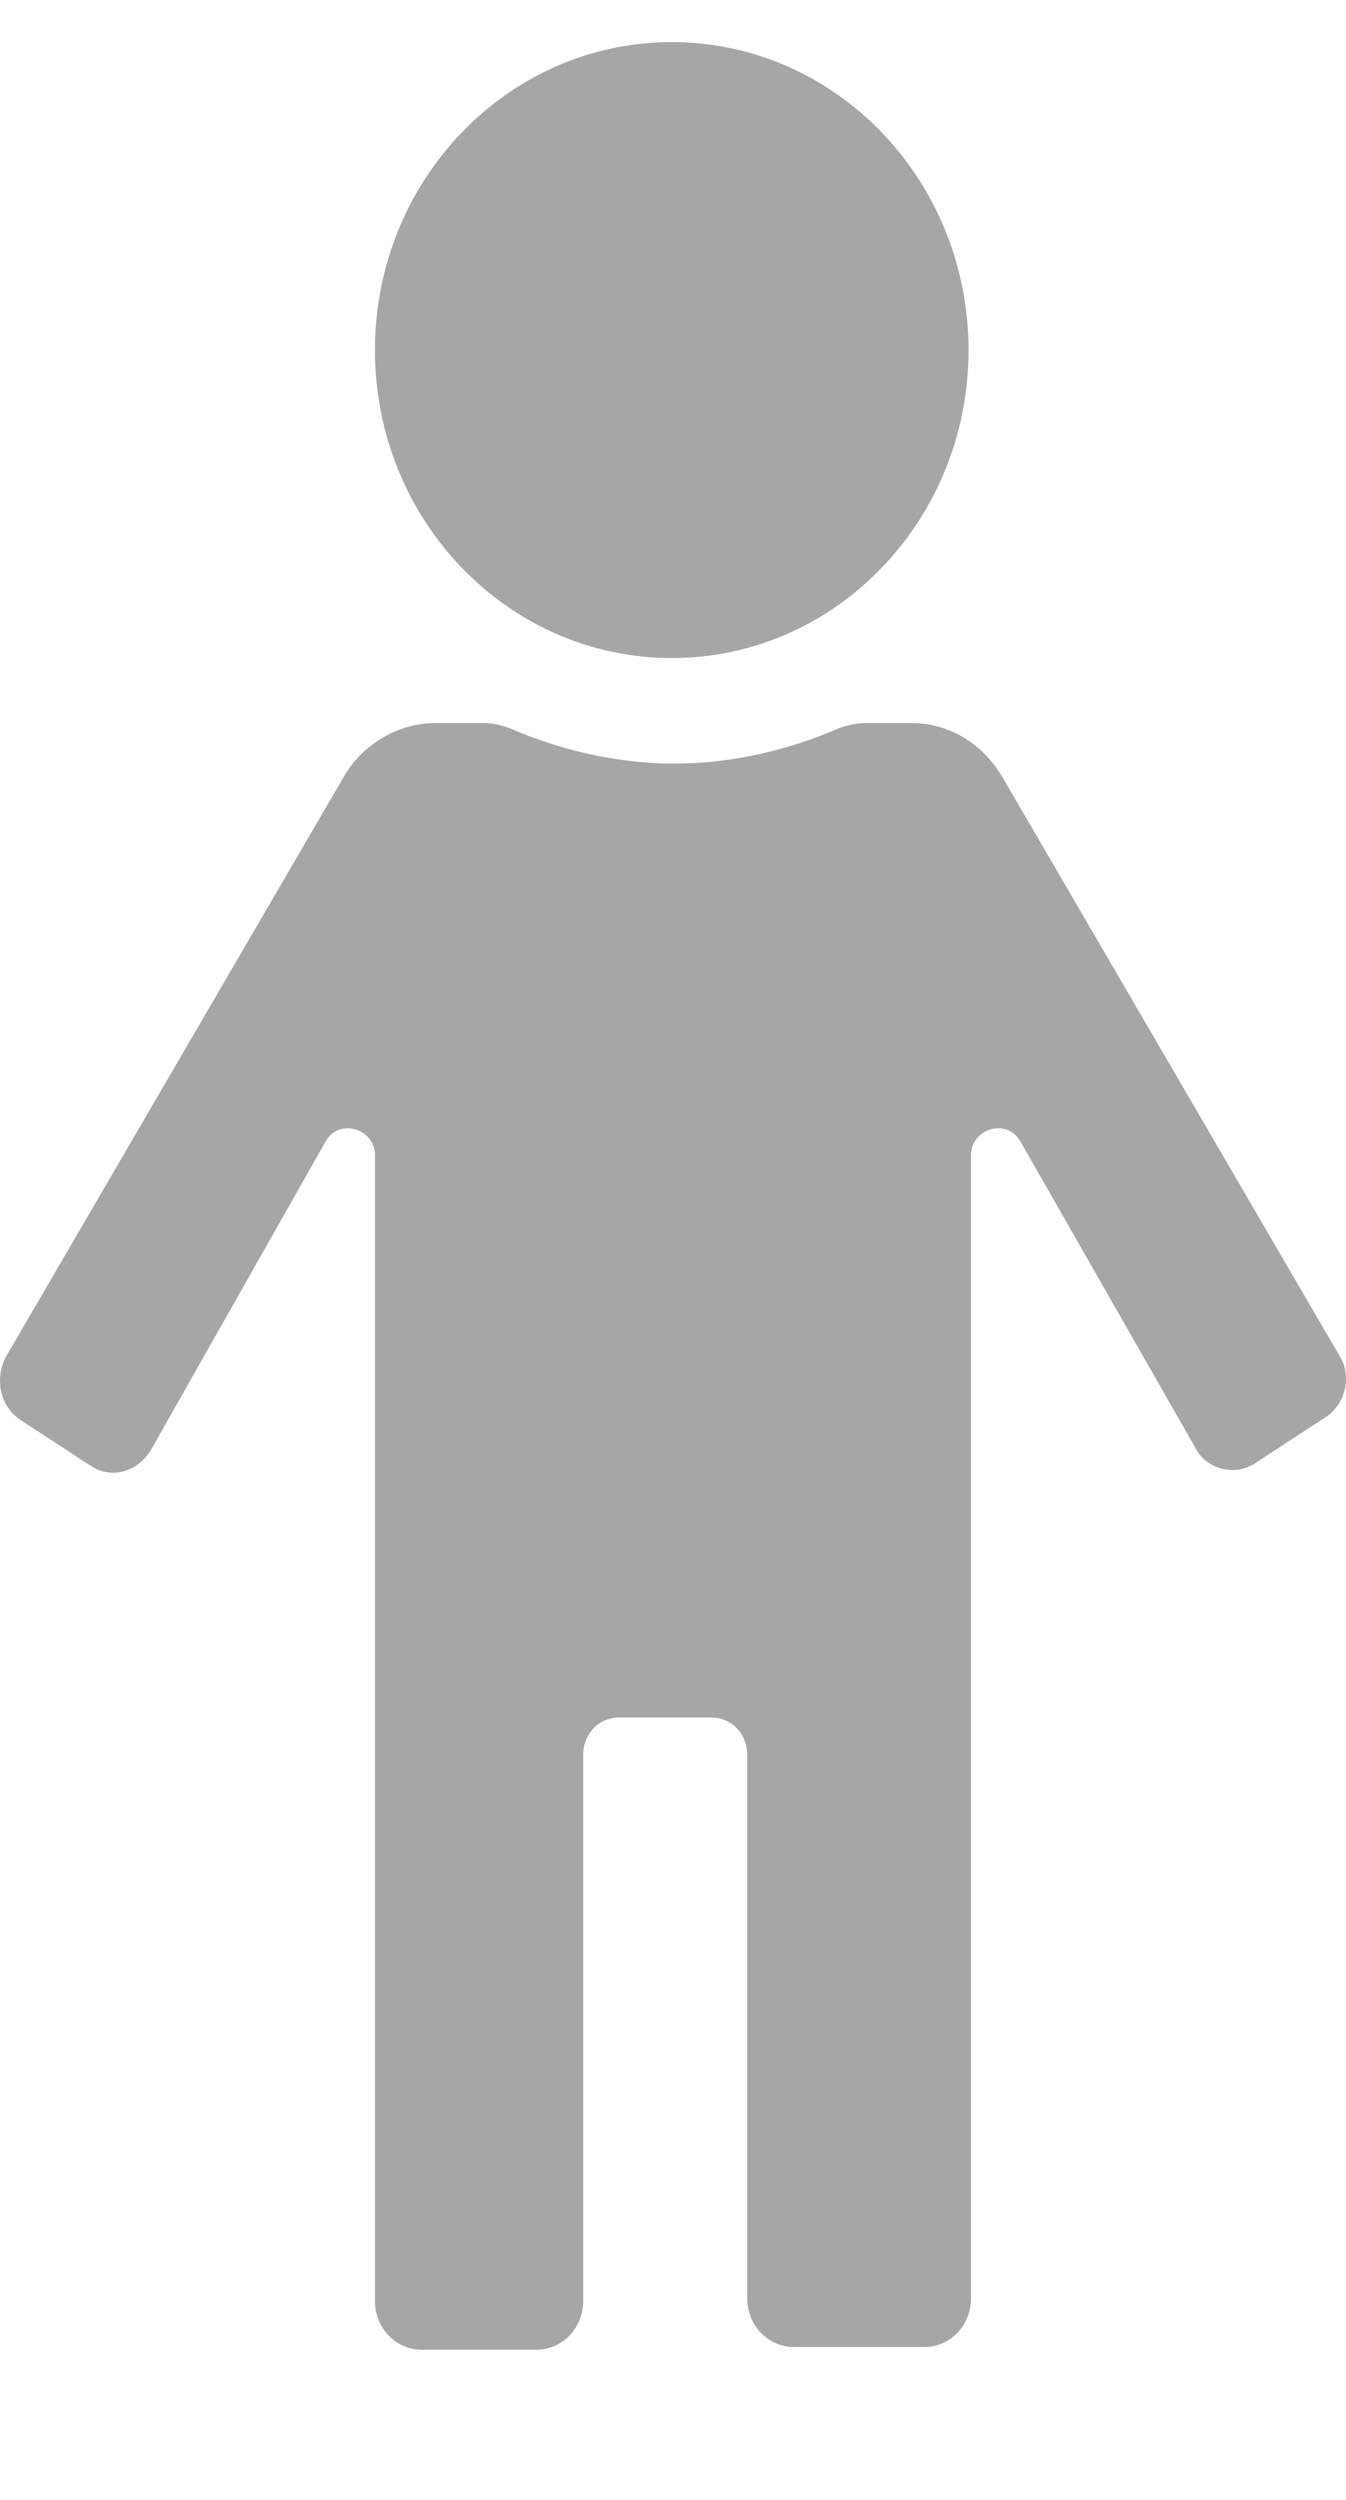 <svg width="7" height="13" viewBox="0 0 7 13" fill="none" xmlns="http://www.w3.org/2000/svg">
<path d="M6.892 7.371L6.526 7.61C6.418 7.68 6.269 7.638 6.215 7.526L5.308 5.938C5.24 5.811 5.05 5.867 5.05 6.008V11.952C5.05 12.092 4.942 12.205 4.807 12.205H4.13C3.994 12.205 3.886 12.092 3.886 11.952V9.127C3.886 9.015 3.805 8.931 3.696 8.931H3.222C3.114 8.931 3.033 9.015 3.033 9.127V11.966C3.033 12.106 2.925 12.219 2.789 12.219H2.193C2.058 12.219 1.95 12.106 1.95 11.966V6.008C1.95 5.867 1.76 5.811 1.692 5.938L0.785 7.54C0.718 7.652 0.582 7.694 0.474 7.624L0.108 7.385C4.03513e-08 7.315 -0.027 7.174 0.027 7.062L1.787 4.041C1.882 3.872 2.072 3.76 2.261 3.76H2.518C2.573 3.76 2.613 3.774 2.654 3.788C2.911 3.9 3.209 3.971 3.507 3.971C3.805 3.971 4.103 3.9 4.36 3.788C4.4 3.774 4.455 3.76 4.495 3.76H4.739C4.928 3.76 5.104 3.858 5.213 4.041L6.973 7.062C7.027 7.16 7 7.301 6.892 7.371Z" fill="#A6A6A6"/>
<path d="M3.494 3.422C4.346 3.422 5.037 2.705 5.037 1.821C5.037 0.936 4.346 0.219 3.494 0.219C2.641 0.219 1.95 0.936 1.95 1.821C1.95 2.705 2.641 3.422 3.494 3.422Z" fill="#A6A6A6"/>
</svg>
